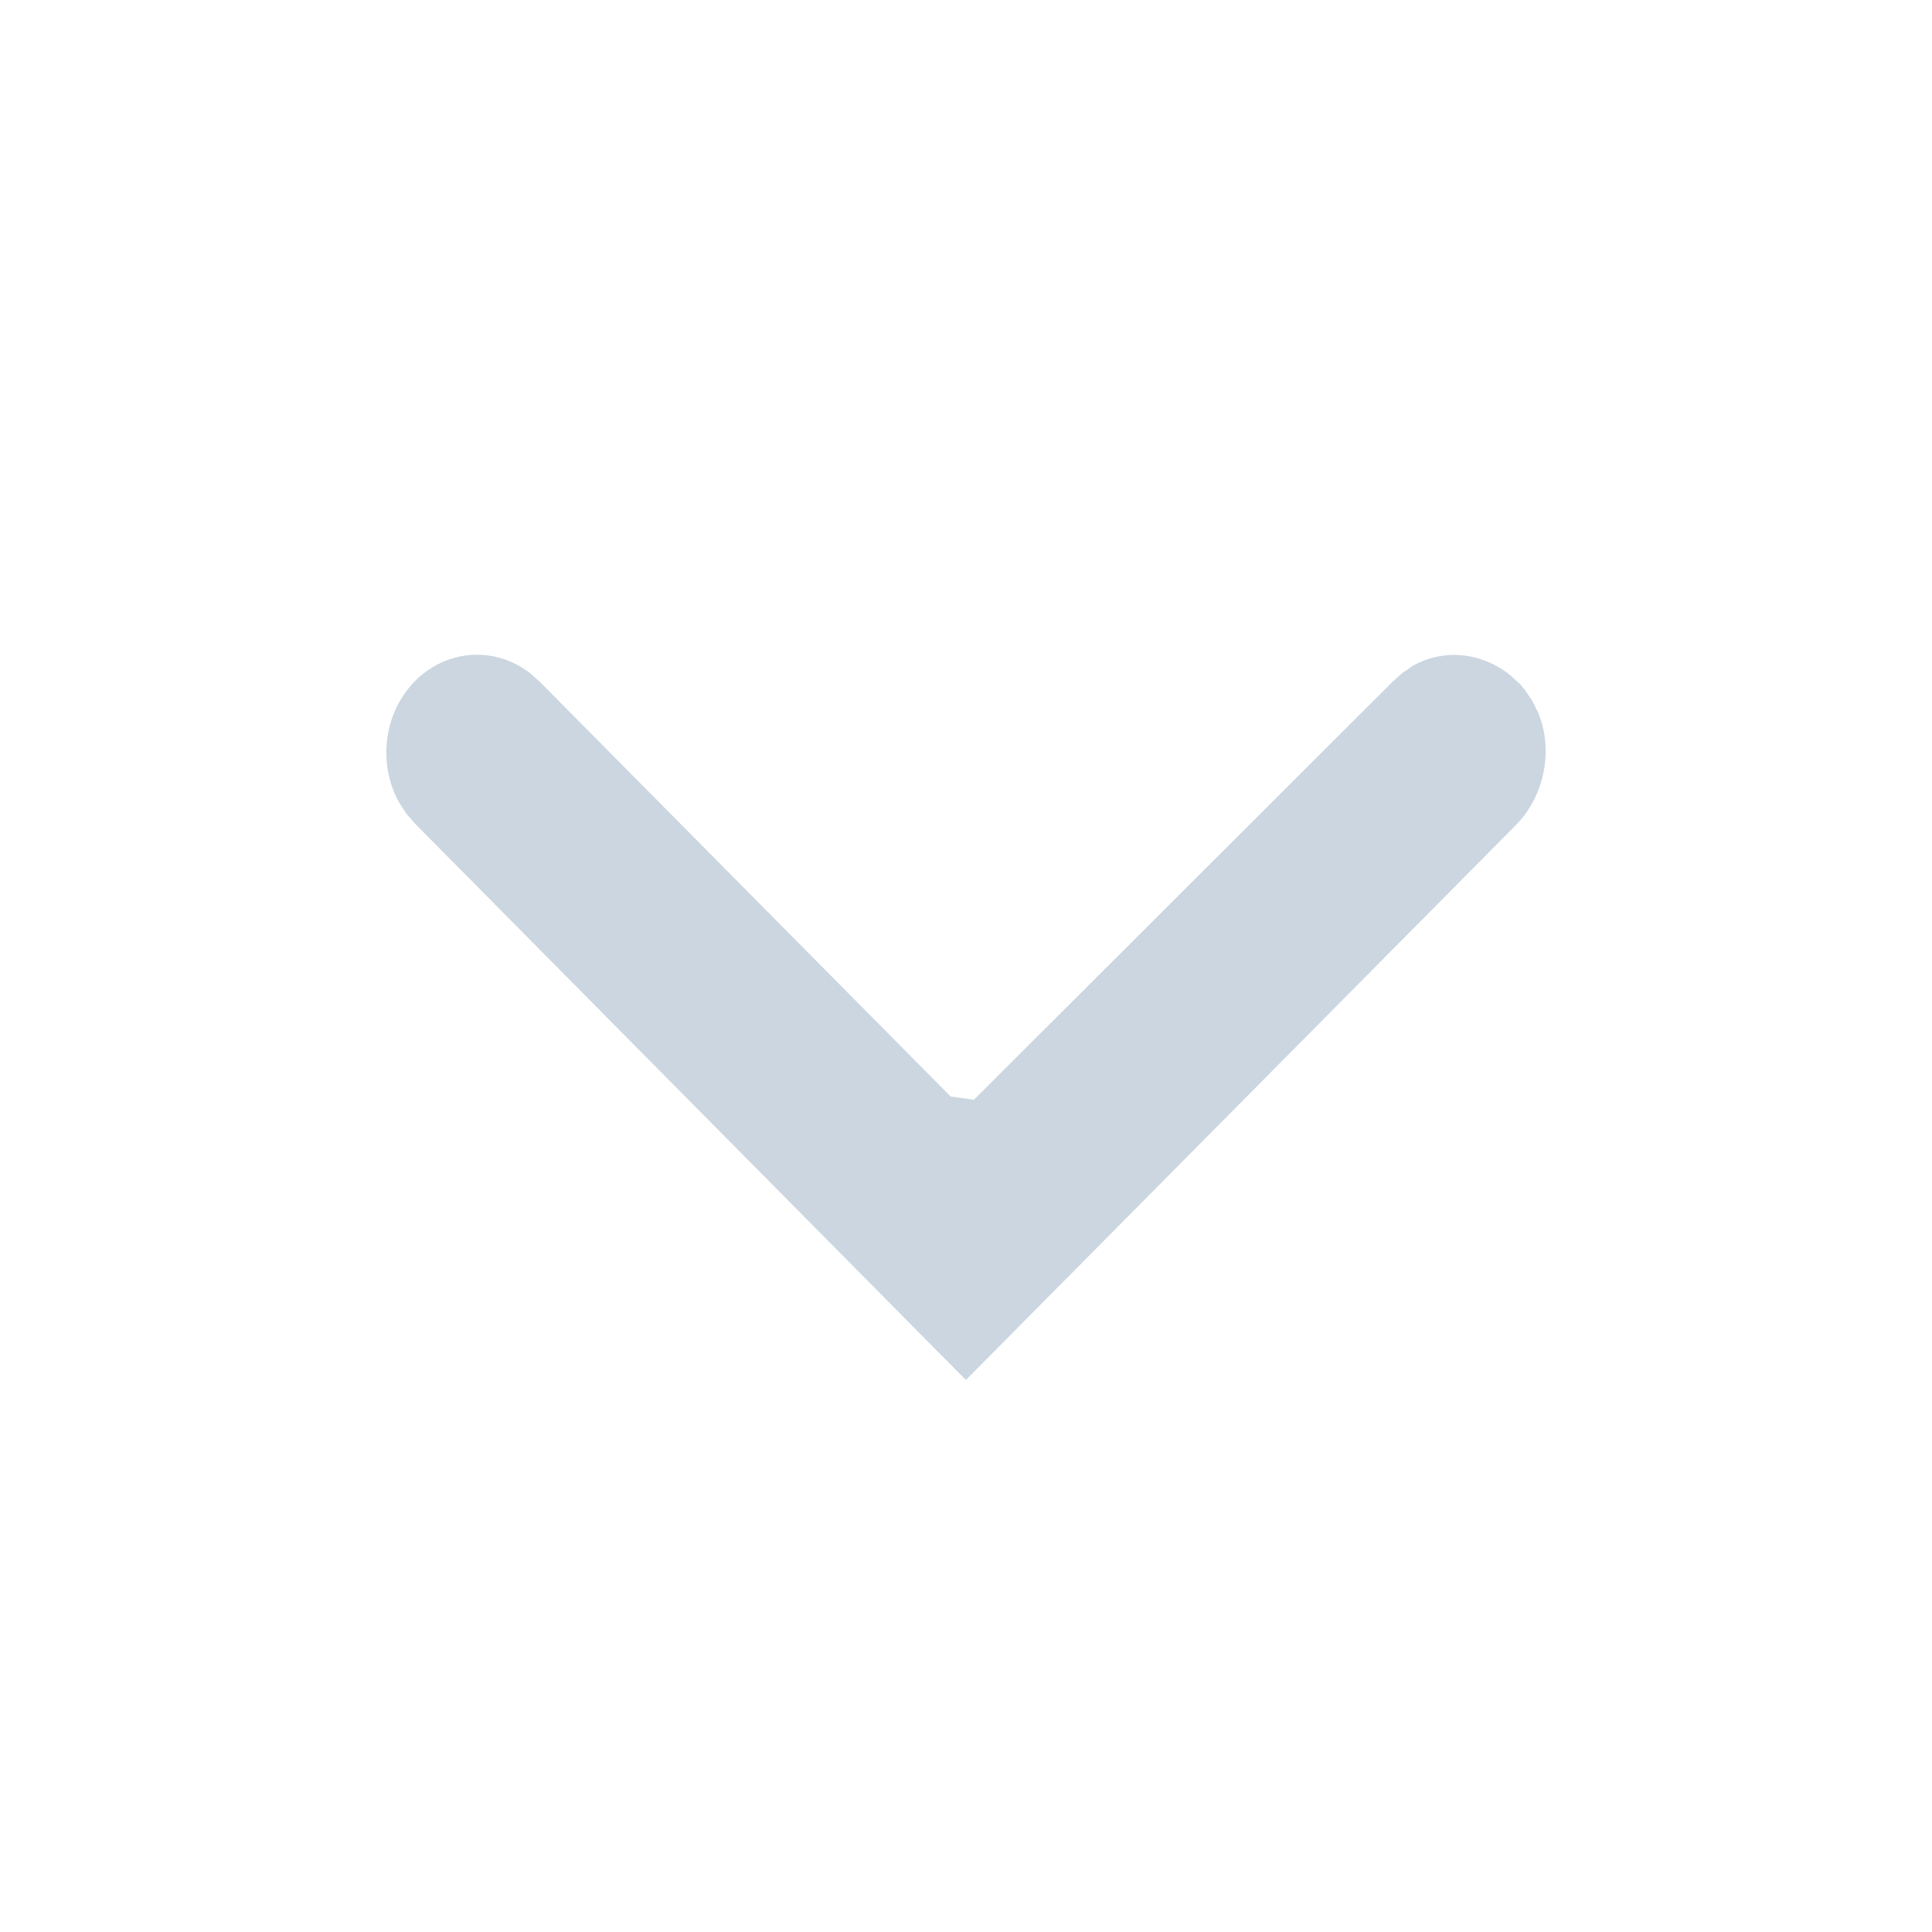 <?xml version="1.0" encoding="UTF-8"?>
<svg width="18px" height="18px" viewBox="0 0 18 18" version="1.1" fill="#BECCD8" xmlns="http://www.w3.org/2000/svg" xmlns:xlink="http://www.w3.org/1999/xlink">
    <!-- Generator: sketchtool 61.2 (101010) - https://sketch.com -->
    <title>9668B83A-69A8-47D3-8C78-933CDDC30CC7</title>
    <desc>Created with sketchtool.</desc>
    <g id="Asset-Artboard-Page" stroke-width="1" opacity="0.8" fill-rule="evenodd">
        <g id="icon/-uncollapse-icon/-sorting">
            <path d="M4.946,6.278 C4.59,5.994 4.087,6.056 3.8,6.421 C3.562,6.723 3.537,7.153 3.719,7.478 L3.787,7.582 L3.867,7.674 L8.999,12.857 L14.129,7.681 L14.184,7.62 C14.41,7.334 14.46,6.953 14.331,6.64 L14.274,6.526 L14.207,6.428 L14.162,6.374 L14.071,6.291 C13.797,6.072 13.445,6.044 13.164,6.203 L13.063,6.272 L12.98,6.346 L9.074,10.246 L8.857,10.216 L5.031,6.354 L4.946,6.278 Z" id="Path"></path>
        </g>
    </g>
</svg>
